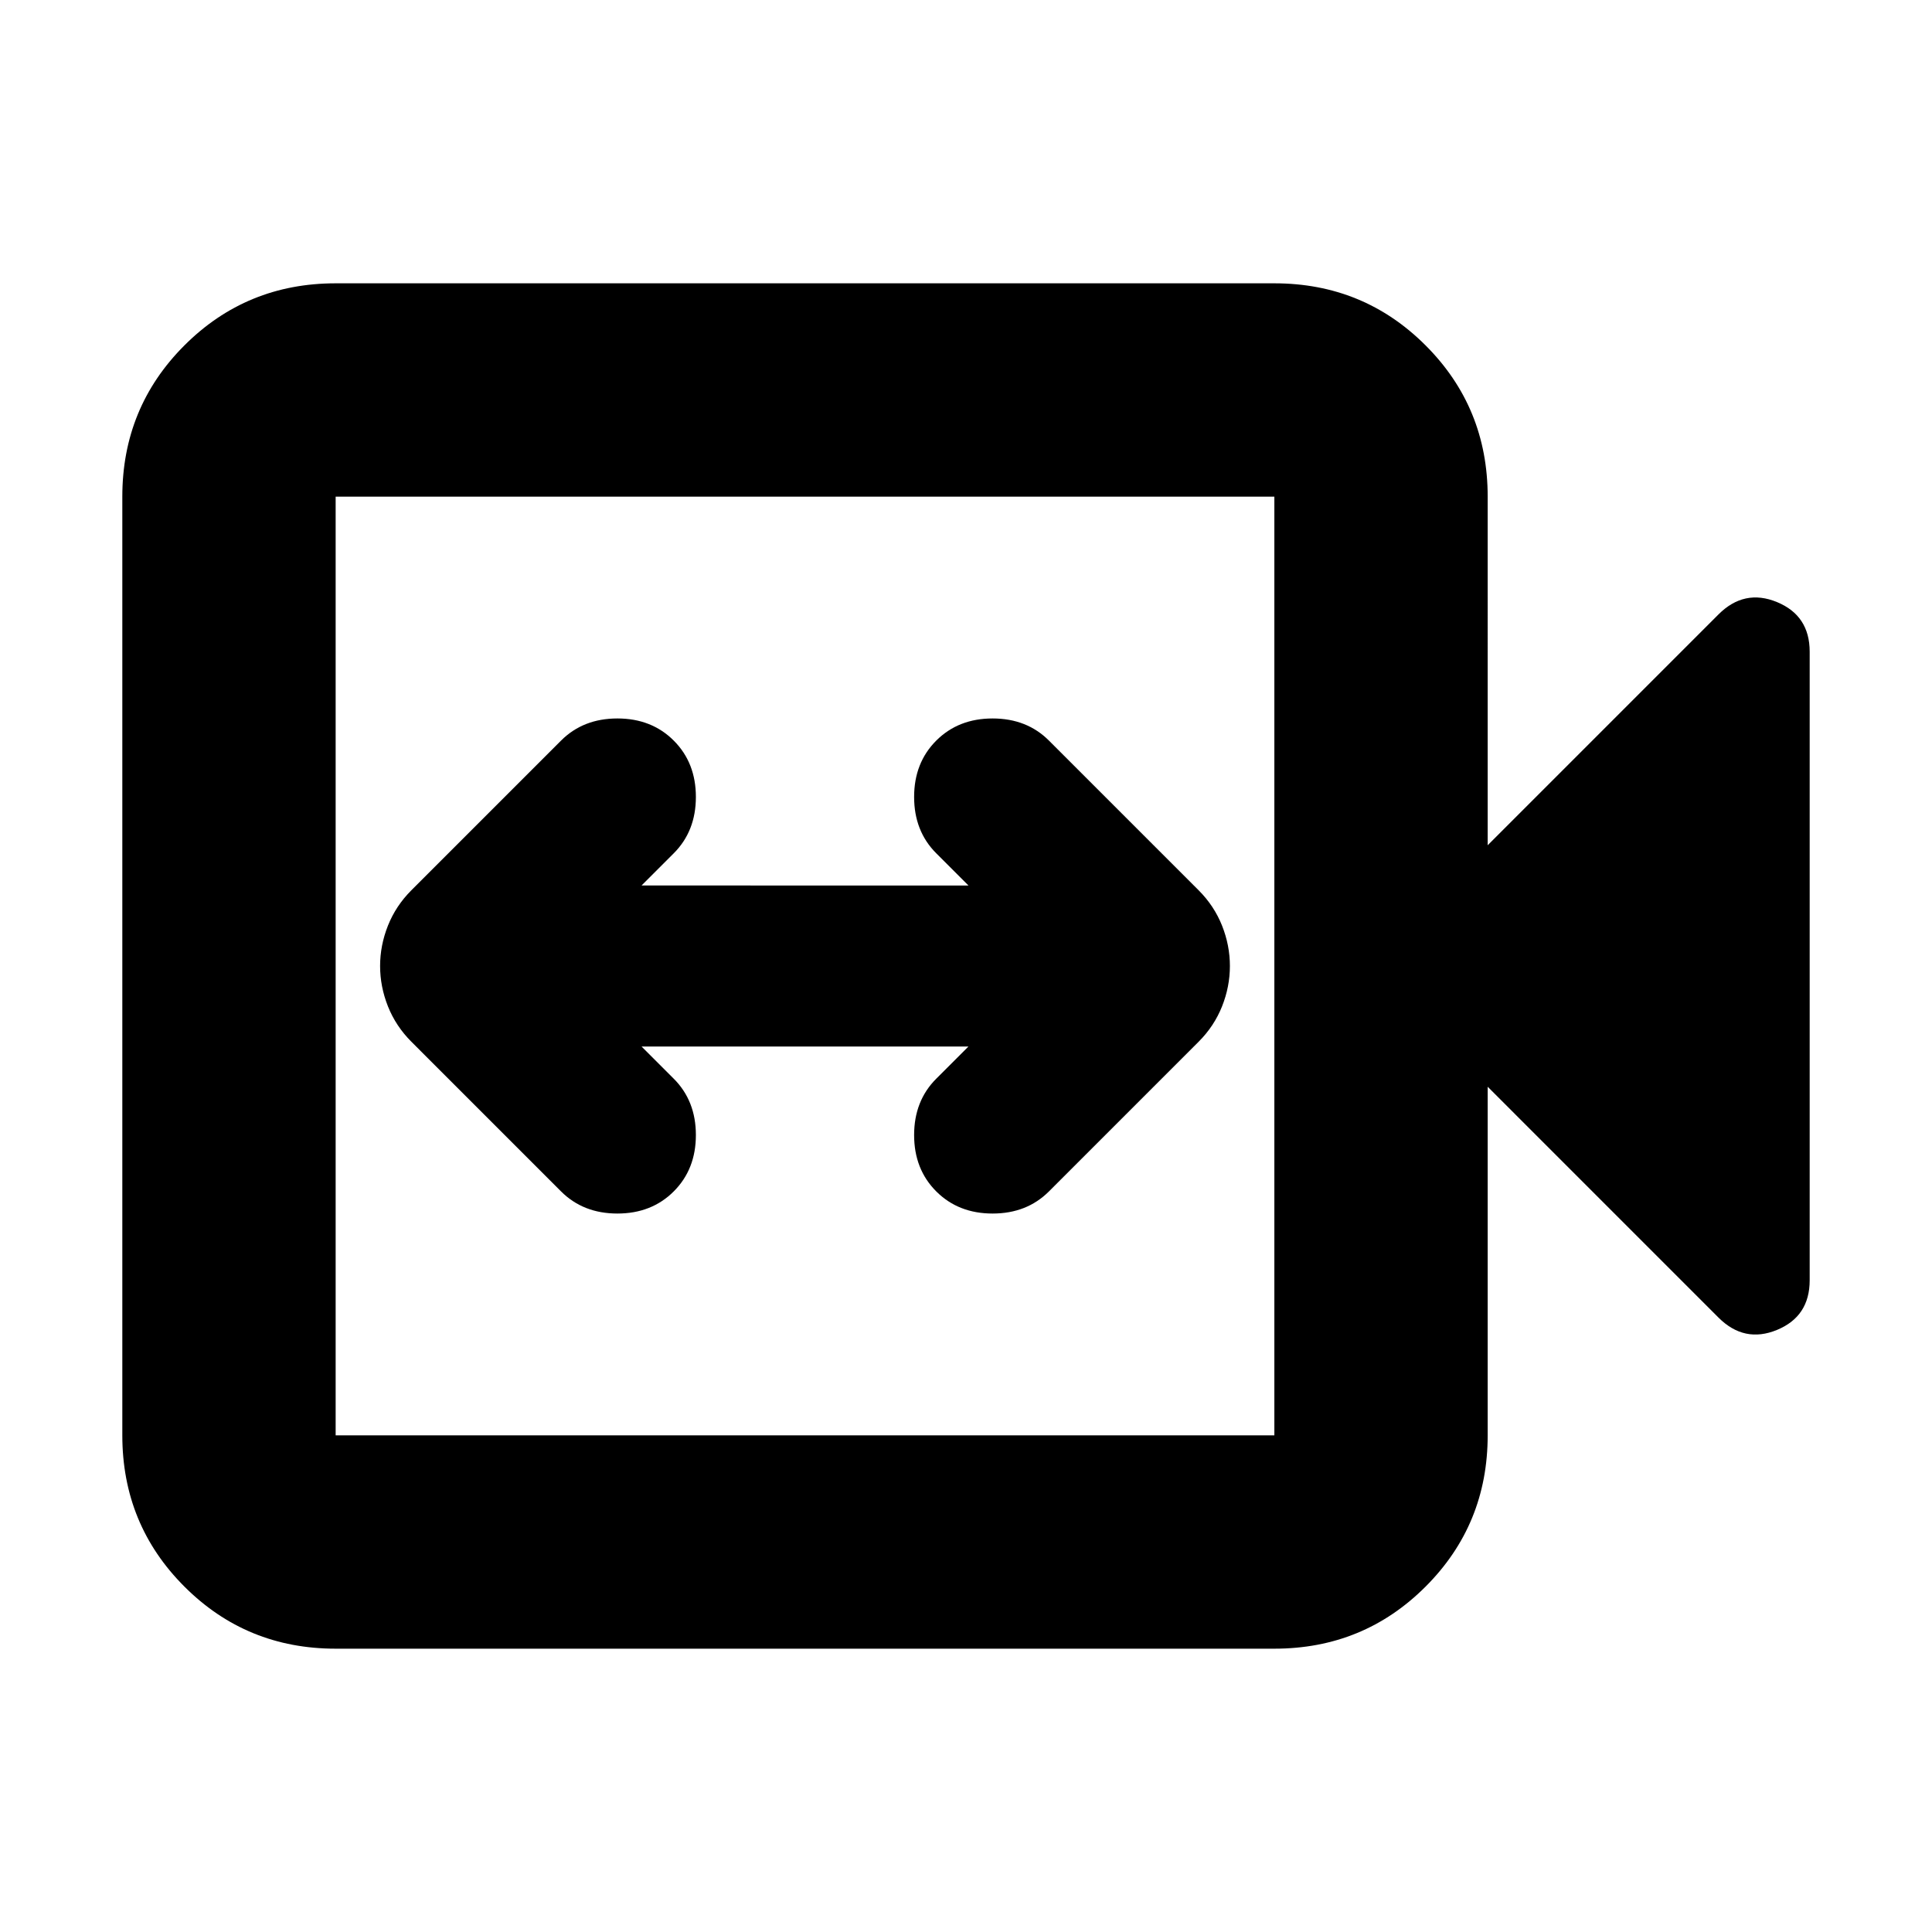 <svg xmlns="http://www.w3.org/2000/svg" height="24" viewBox="0 -960 960 960" width="24"><path d="M318.78-440h162.44l-16 16q-11 11-11 28t11 28q11 11 28 11t28-11l74.39-74.39q7.69-7.7 11.61-17.52 3.91-9.83 3.91-20.09t-3.91-20.09q-3.92-9.82-11.61-17.52L521.22-592q-11-11-28-11t-28 11q-11 11-11 28t11 28l16 16H318.78l16-16q11-11 11-28t-11-28q-11-11-28-11t-28 11l-74.39 74.39q-7.69 7.7-11.61 17.52-3.91 9.83-3.91 20.09t3.91 20.09q3.92 9.82 11.61 17.52L278.78-368q11 11 28 11t28-11q11-11 11-28t-11-28l-16-16Zm-152 299.22q-44.3 0-75.15-30.85-30.85-30.85-30.85-75.15v-466.44q0-44.3 30.85-75.15 30.85-30.85 75.15-30.85h466.44q44.3 0 75.15 30.85 30.85 30.85 30.85 75.15V-540l114.69-114.7q12.83-12.82 29.07-6.13 16.24 6.7 16.24 24.66v312.34q0 17.96-16.24 24.66-16.24 6.69-29.07-6.13L739.22-420v173.22q0 44.3-30.85 75.15-30.85 30.85-75.15 30.85H166.78Zm0-106h466.44v-466.44H166.78v466.44Zm0 0v-466.44 466.44Z"/></svg>